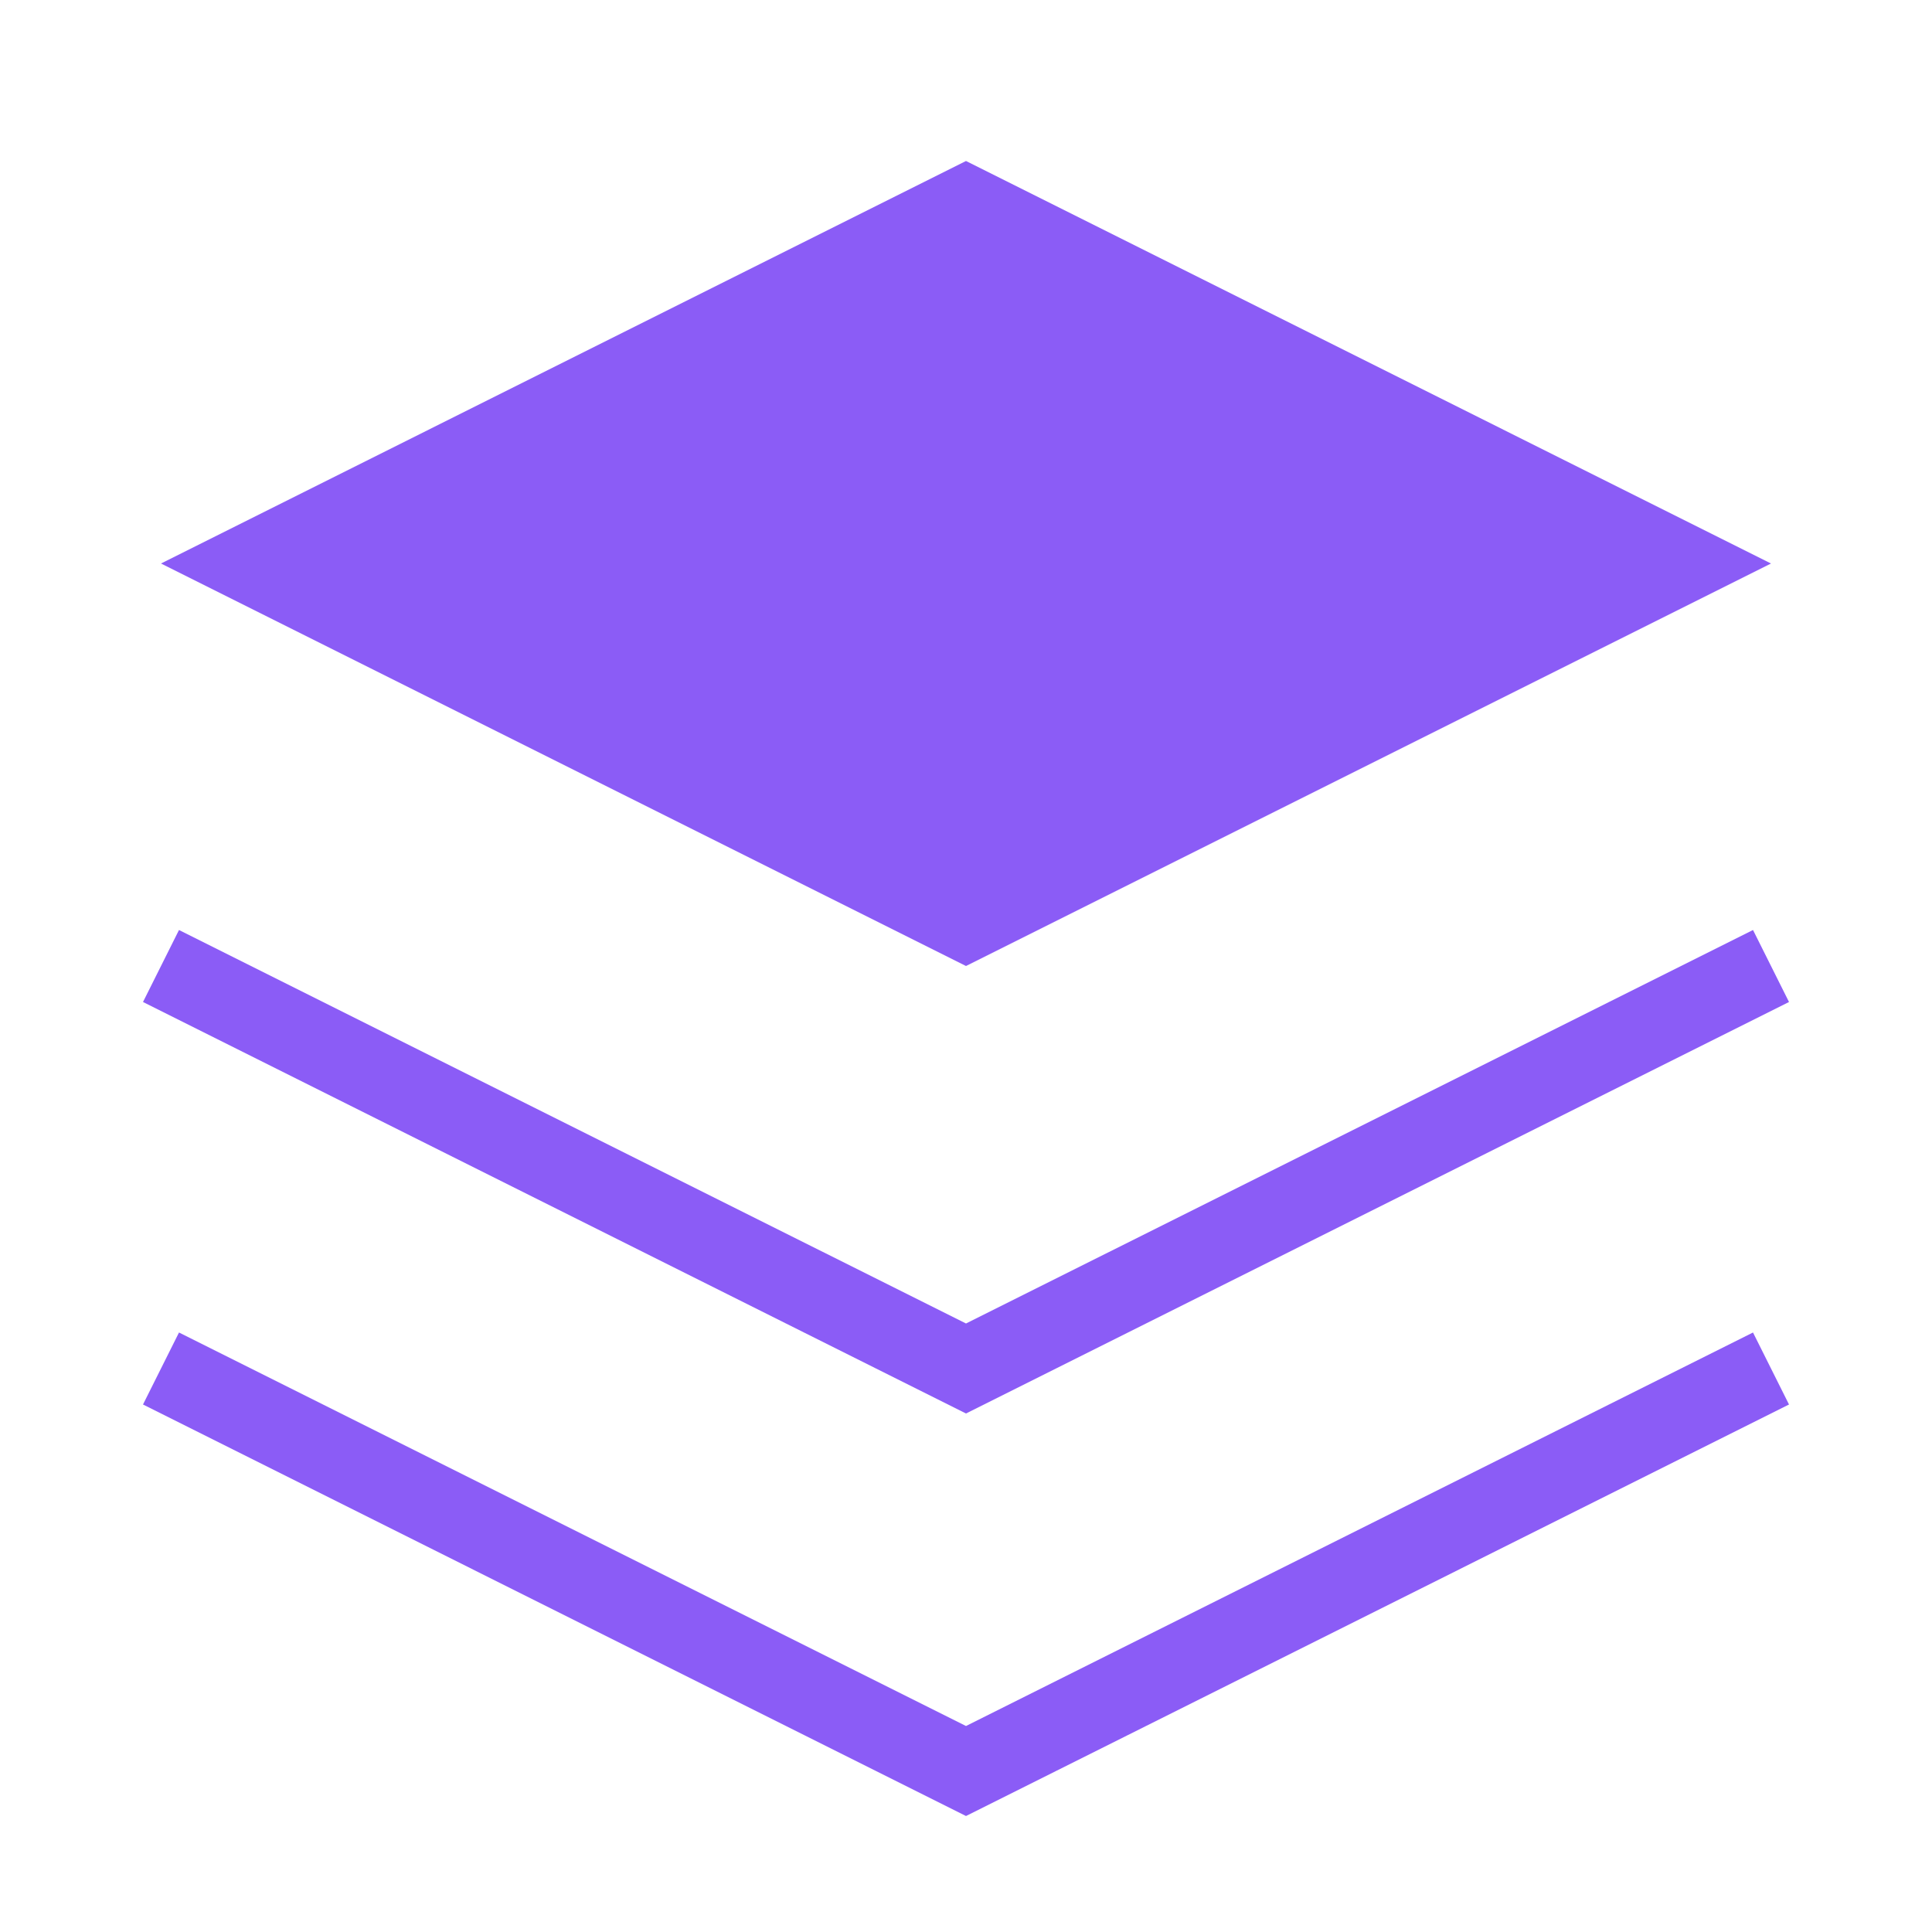 <svg className="w-8 h-8" viewBox="0 0 24 24" fill="none" xmlns="http://www.w3.org/2000/svg">
          <path d="M12 2L2 7L12 12L22 7L12 2Z" fill="#8B5CF6" />
          <path d="M2 17L12 22L22 17" stroke="#8B5CF6" strokeWidth="2" strokeLinecap="round" strokeLinejoin="round" />
          <path d="M2 12L12 17L22 12" stroke="#8B5CF6" strokeWidth="2" strokeLinecap="round" strokeLinejoin="round" />
        </svg>